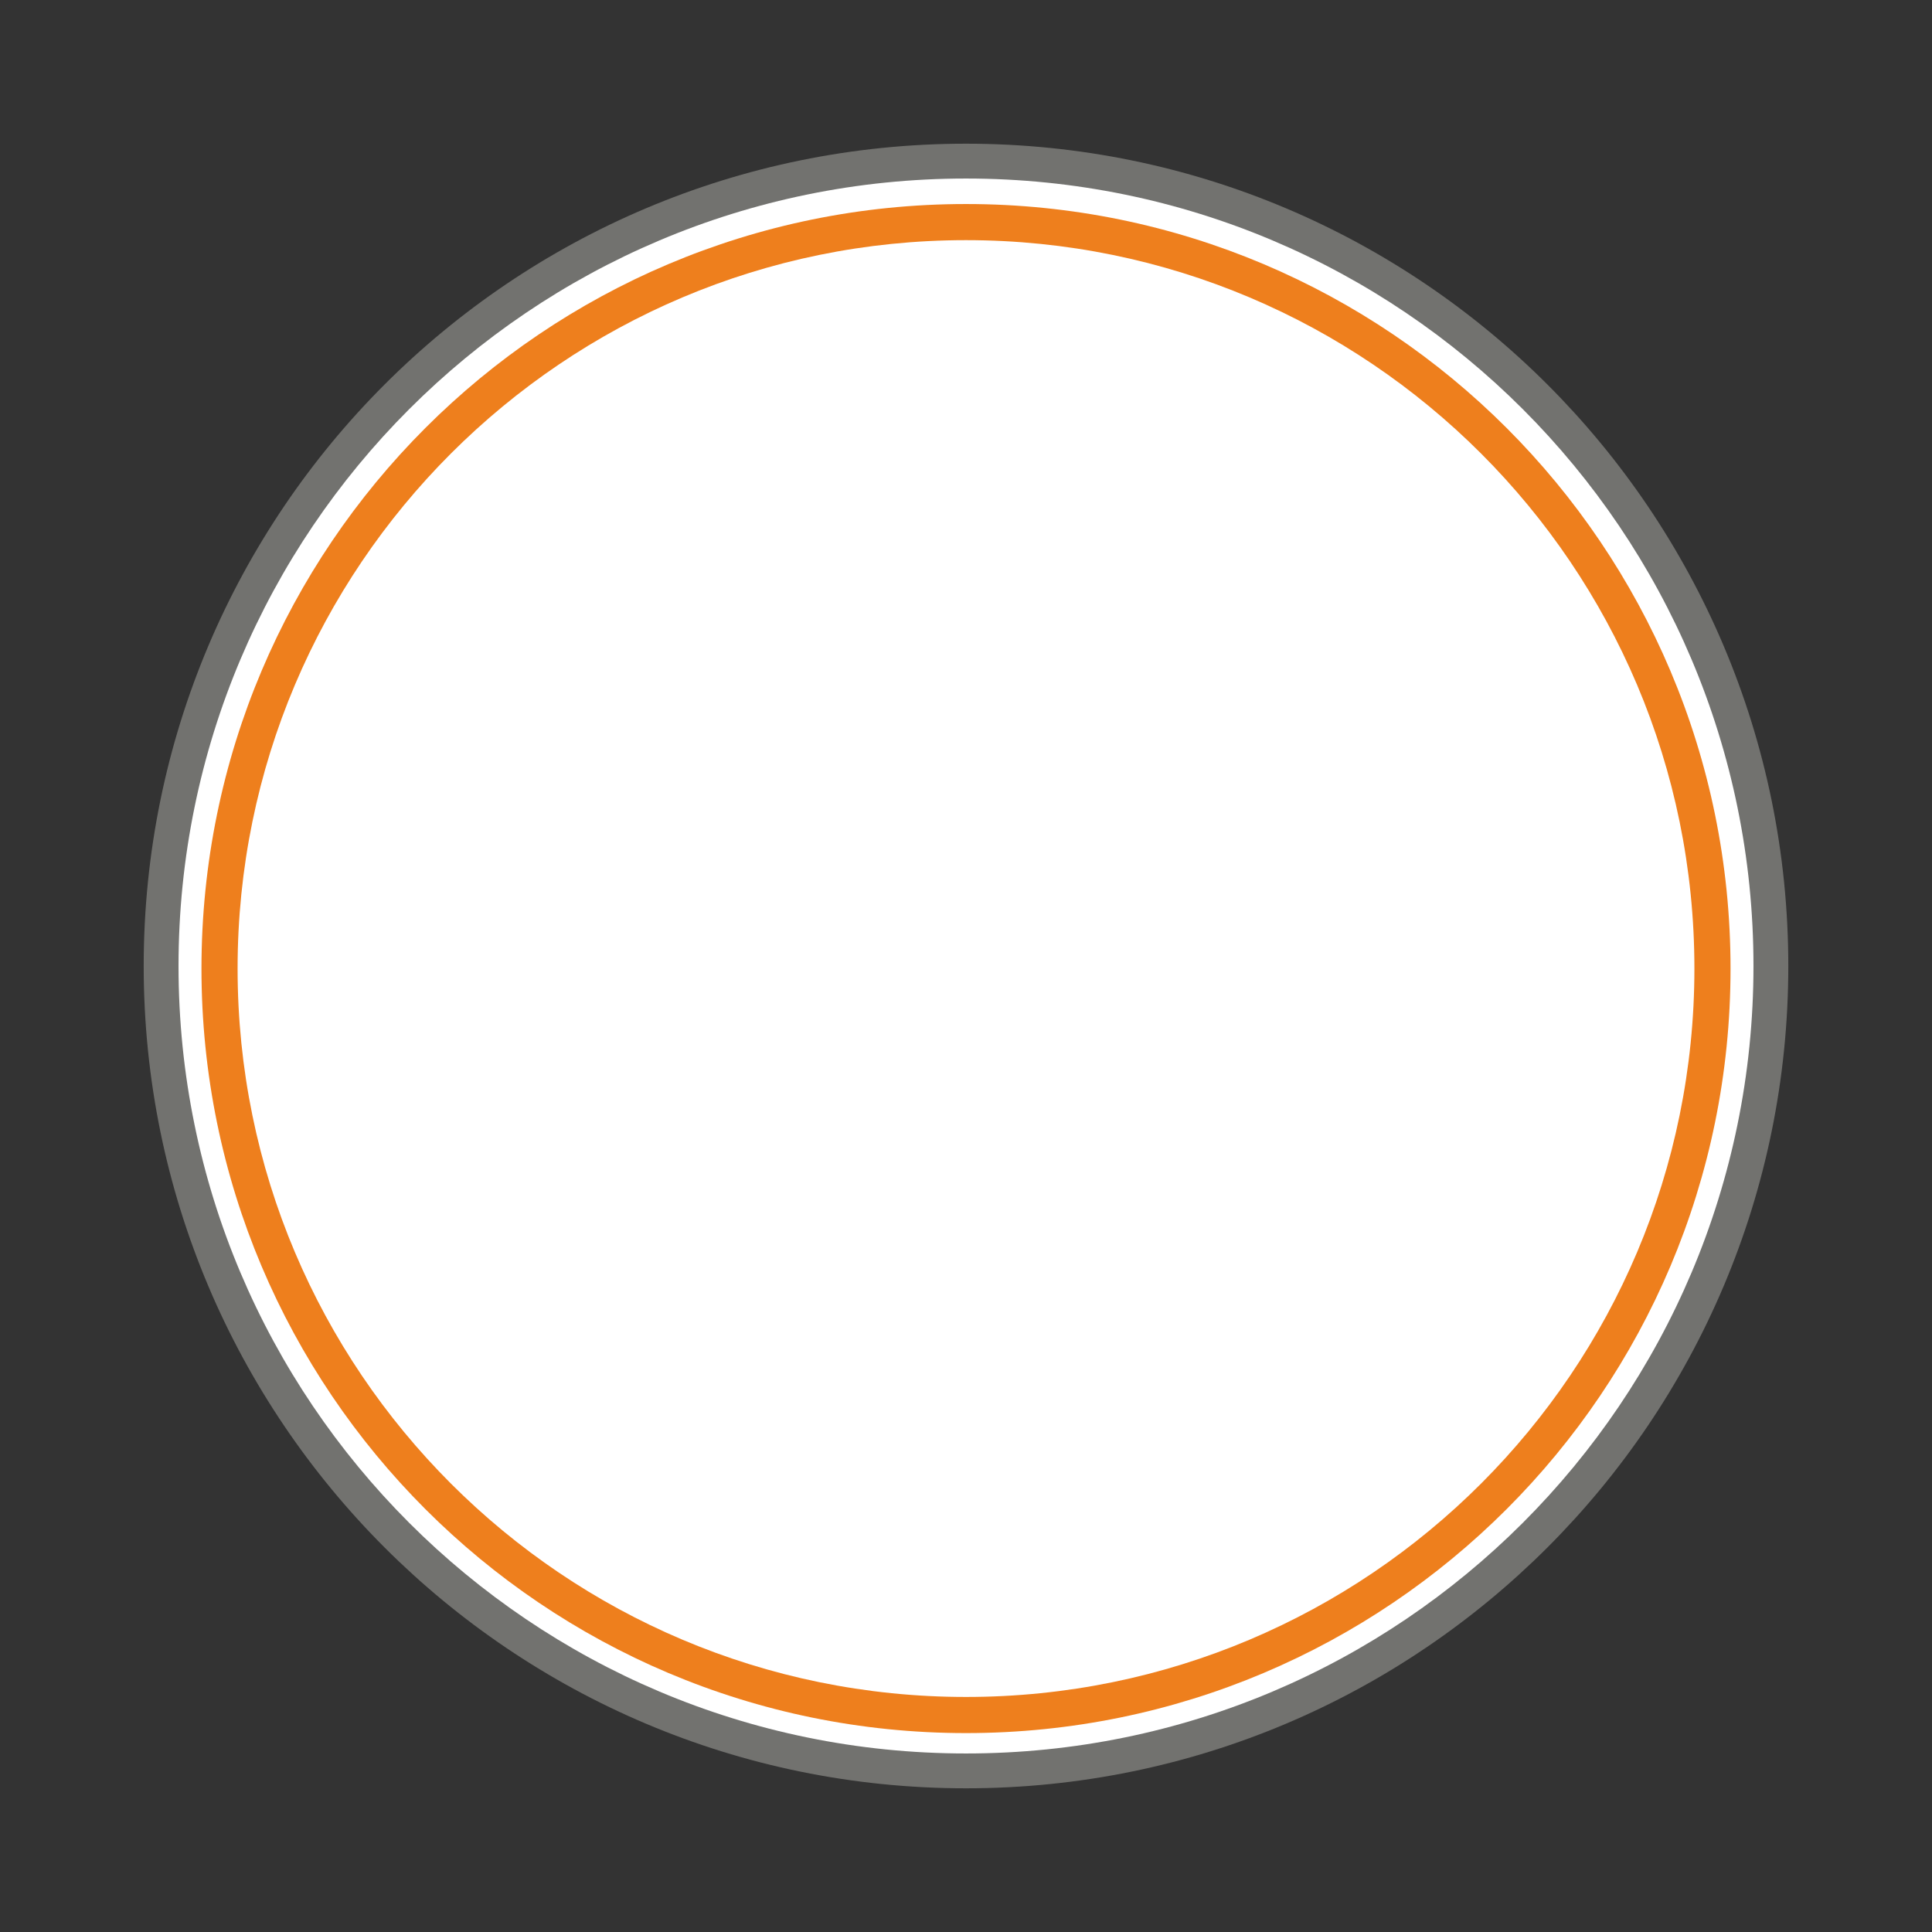 <svg xmlns="http://www.w3.org/2000/svg" xmlns:xlink="http://www.w3.org/1999/xlink" width="500" zoomAndPan="magnify" viewBox="0 0 375 375" height="500" preserveAspectRatio="xMidYMid meet" version="1.0"><rect x="0" y="0" width="375" height="375" fill="#333333" stroke="none"/><defs><clipPath id="43432c1dbb"><path d="M 27.891 27.891 L 347.109 27.891 L 347.109 347.109 L 27.891 347.109 Z M 27.891 27.891 " clip-rule="nonzero"/></clipPath><clipPath id="cf60d96416"><path d="M 187.5 27.891 C 99.352 27.891 27.891 99.352 27.891 187.5 C 27.891 275.648 99.352 347.109 187.5 347.109 C 275.648 347.109 347.109 275.648 347.109 187.5 C 347.109 99.352 275.648 27.891 187.5 27.891 Z M 187.5 27.891 " clip-rule="nonzero"/></clipPath><clipPath id="d7d6a5b15d"><path d="M 34.652 34.652 L 340.348 34.652 L 340.348 340.348 L 34.652 340.348 Z M 34.652 34.652 " clip-rule="nonzero"/></clipPath><clipPath id="3515cde0bb"><path d="M 187.5 34.652 C 103.086 34.652 34.652 103.086 34.652 187.5 C 34.652 271.914 103.086 340.348 187.5 340.348 C 271.914 340.348 340.348 271.914 340.348 187.5 C 340.348 103.086 271.914 34.652 187.5 34.652 Z M 187.5 34.652 " clip-rule="nonzero"/></clipPath><clipPath id="ca33afd194"><path d="M 39.105 39.602 L 335.895 39.602 L 335.895 336.391 L 39.105 336.391 Z M 39.105 39.602 " clip-rule="nonzero"/></clipPath><clipPath id="13b64a9fb7"><path d="M 187.5 39.602 C 105.543 39.602 39.105 106.039 39.105 187.996 C 39.105 269.953 105.543 336.391 187.5 336.391 C 269.457 336.391 335.895 269.953 335.895 187.996 C 335.895 106.039 269.457 39.602 187.5 39.602 Z M 187.5 39.602 " clip-rule="nonzero"/></clipPath><clipPath id="84824b4ef5"><path d="M 46.117 46.613 L 328.883 46.613 L 328.883 329.379 L 46.117 329.379 Z M 46.117 46.613 " clip-rule="nonzero"/></clipPath><clipPath id="5a58462c98"><path d="M 187.5 46.613 C 109.418 46.613 46.117 109.914 46.117 187.996 C 46.117 266.078 109.418 329.379 187.5 329.379 C 265.582 329.379 328.883 266.078 328.883 187.996 C 328.883 109.914 265.582 46.613 187.5 46.613 Z M 187.5 46.613 " clip-rule="nonzero"/></clipPath></defs><g clip-path="url(#43432c1dbb)"><g clip-path="url(#cf60d96416)"><path fill="#72726f" d="M 27.891 27.891 L 347.109 27.891 L 347.109 347.109 L 27.891 347.109 Z M 27.891 27.891 " fill-opacity="1" fill-rule="nonzero"/></g></g><g clip-path="url(#d7d6a5b15d)"><g clip-path="url(#3515cde0bb)"><path fill="#ffffff" d="M 34.652 34.652 L 340.348 34.652 L 340.348 340.348 L 34.652 340.348 Z M 34.652 34.652 " fill-opacity="1" fill-rule="nonzero"/></g></g><g clip-path="url(#ca33afd194)"><g clip-path="url(#13b64a9fb7)"><path fill="#ee7f1d" d="M 39.105 39.602 L 335.895 39.602 L 335.895 336.391 L 39.105 336.391 Z M 39.105 39.602 " fill-opacity="1" fill-rule="nonzero"/></g></g><g clip-path="url(#84824b4ef5)"><g clip-path="url(#5a58462c98)"><path fill="#ffffff" d="M 46.117 46.613 L 328.883 46.613 L 328.883 329.379 L 46.117 329.379 Z M 46.117 46.613 " fill-opacity="1" fill-rule="nonzero"/></g></g></svg>